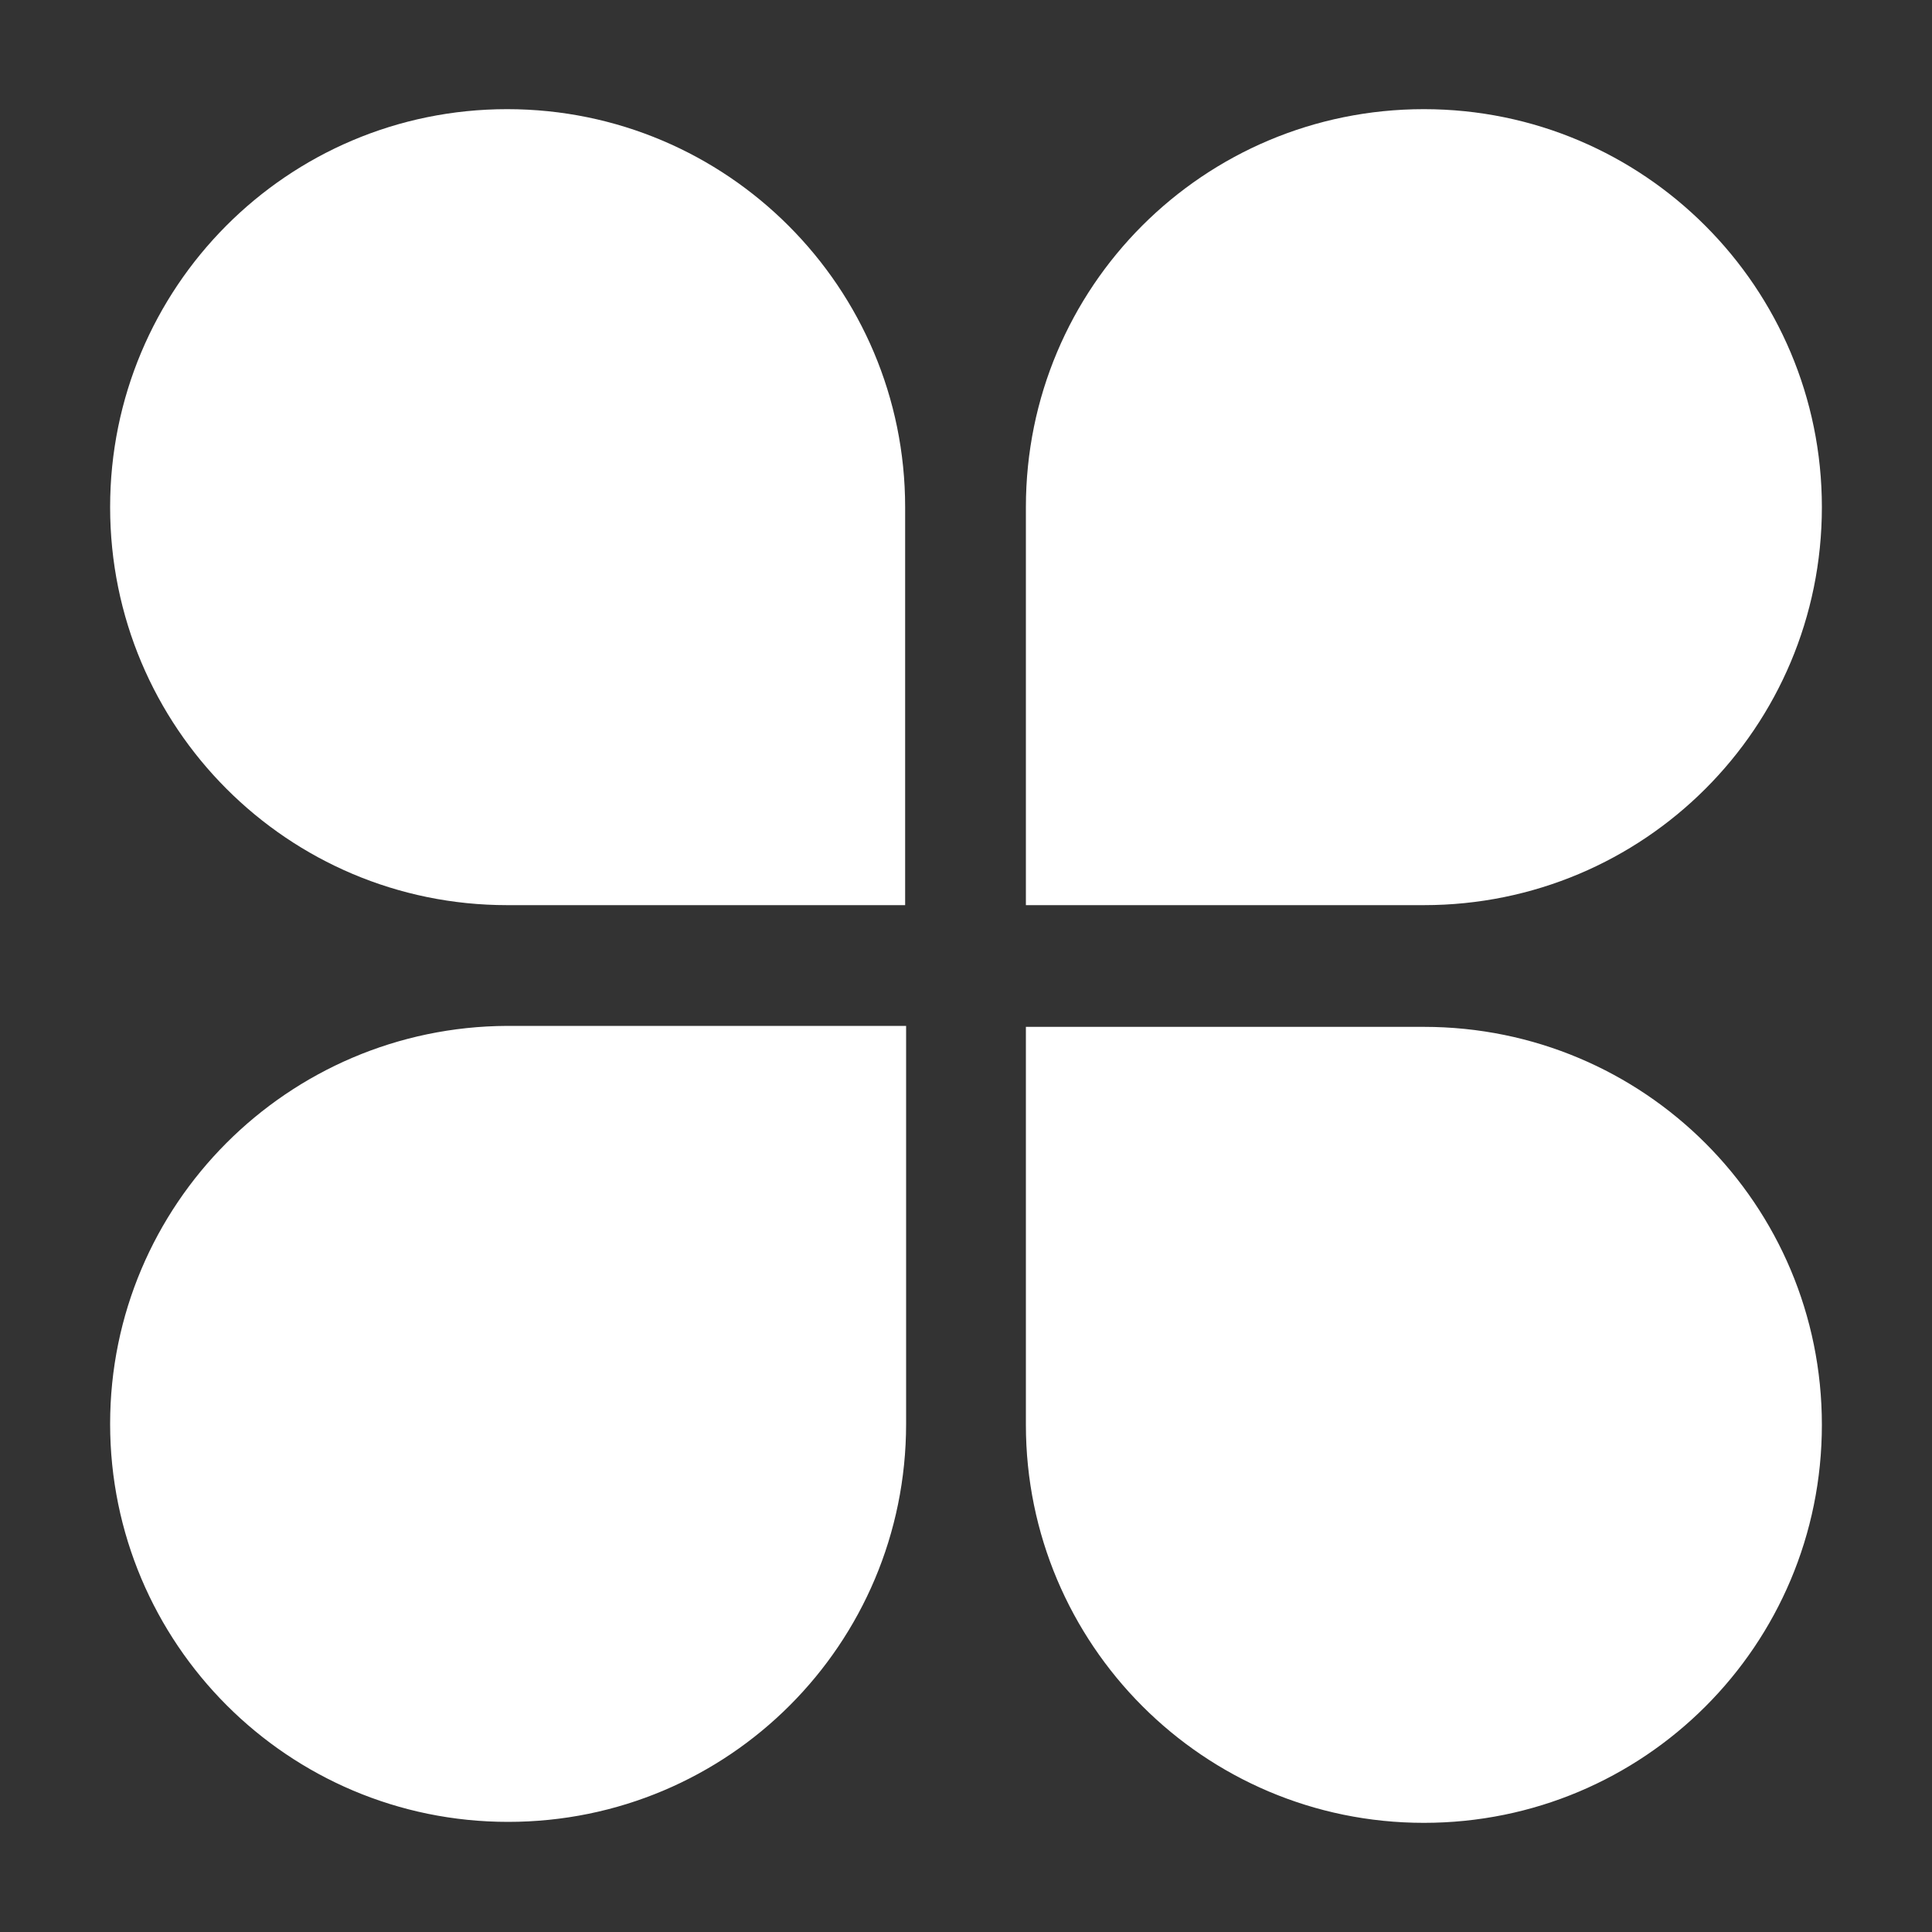 <?xml version="1.0" standalone="no"?><!DOCTYPE svg PUBLIC "-//W3C//DTD SVG 1.1//EN" "http://www.w3.org/Graphics/SVG/1.1/DTD/svg11.dtd"><svg t="1740707683857" class="icon" viewBox="0 0 1024 1024" version="1.1" xmlns="http://www.w3.org/2000/svg" p-id="8258" xmlns:xlink="http://www.w3.org/1999/xlink" width="200" height="200"><rect x="0" y="0" width="1024" height="1024" fill="#333333" stroke="none"/><path d="M58.368 754.688c0 116.224 94.208 210.944 210.944 210.944s210.944-94.208 210.944-210.944v-210.944H268.8c-116.224 0.512-210.432 94.72-210.432 210.944z m907.264-485.888c0-116.224-94.208-210.944-210.944-210.944s-210.944 94.208-210.944 210.944v210.944h210.944c116.736 0 210.944-94.208 210.944-210.944zM268.8 479.744h210.944V268.8c0-116.224-94.208-210.944-210.944-210.944S58.368 152.576 58.368 268.8c0 116.736 94.208 210.944 210.432 210.944z m485.888 64.512h-210.944v210.944c0 116.224 94.208 210.944 210.944 210.944s210.944-94.208 210.944-210.944-94.208-210.944-210.944-210.944z" fill="#ffffff" p-id="8259"></path></svg>